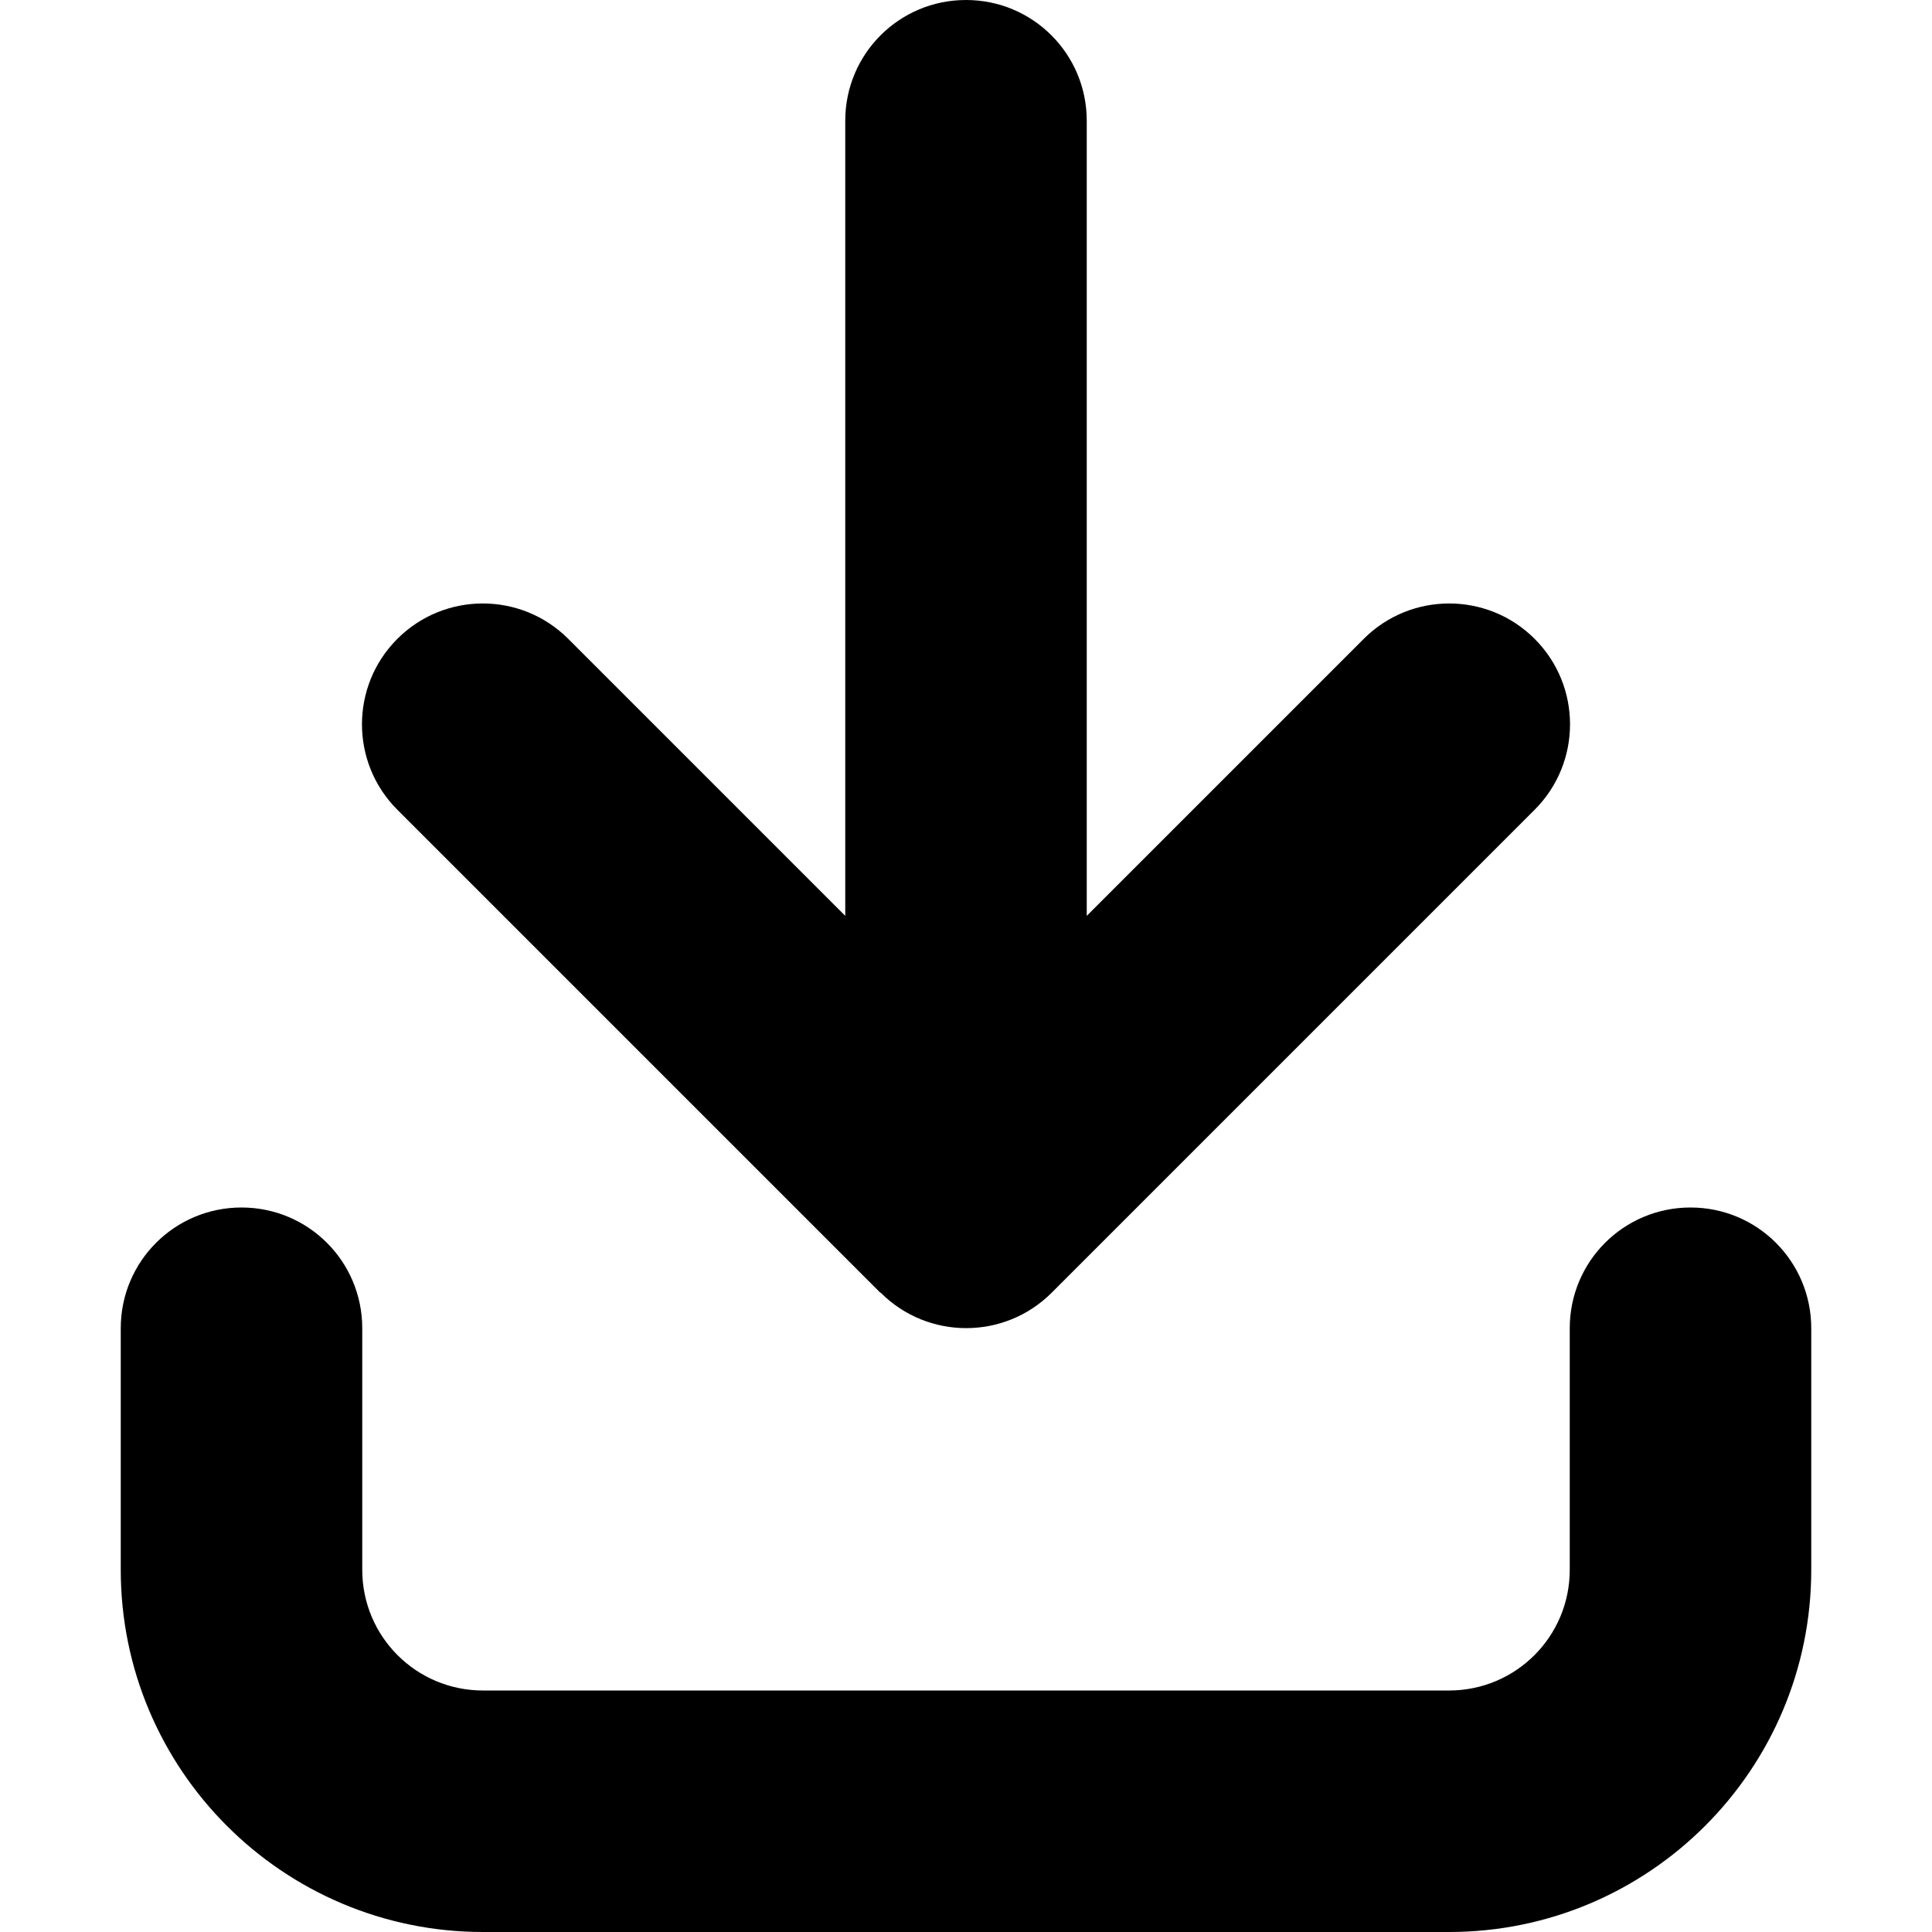 <svg width="24" height="24" viewBox="0 0 24 24" fill="none" xmlns="http://www.w3.org/2000/svg">
    <g clip-path="url(#clip0_714_16847)">
        <path
            d="M19.5 16.5V19.5C19.5 20.33 18.83 21 18 21L6 21C5.17 21 4.5 20.33 4.5 19.5V16.5C4.5 15.67 3.83 15 3 15C2.17 15 1.5 15.67 1.5 16.5V19.5C1.5 21.984 3.516 24 6 24L18 24C20.484 24 22.5 21.984 22.5 19.5V16.5C22.5 15.67 21.83 15 21 15C20.17 15 19.5 15.67 19.5 16.5ZM10.941 16.059C11.527 16.645 12.478 16.645 13.064 16.059L19.064 10.059C19.65 9.473 19.65 8.522 19.064 7.936C18.478 7.35 17.527 7.35 16.941 7.936L13.5 11.377L13.5 1.5C13.5 0.67 12.83 0 12 0C11.17 0 10.5 0.67 10.5 1.5L10.5 11.377L7.059 7.936C6.473 7.35 5.522 7.35 4.936 7.936C4.35 8.522 4.35 9.473 4.936 10.059L10.936 16.059H10.941Z"
            fill="currentColor" />
    </g>
    <defs>
        <clipPath id="clip0_714_16847">
            <rect width="24" height="24" fill="white" />
        </clipPath>
    </defs>
</svg>
    